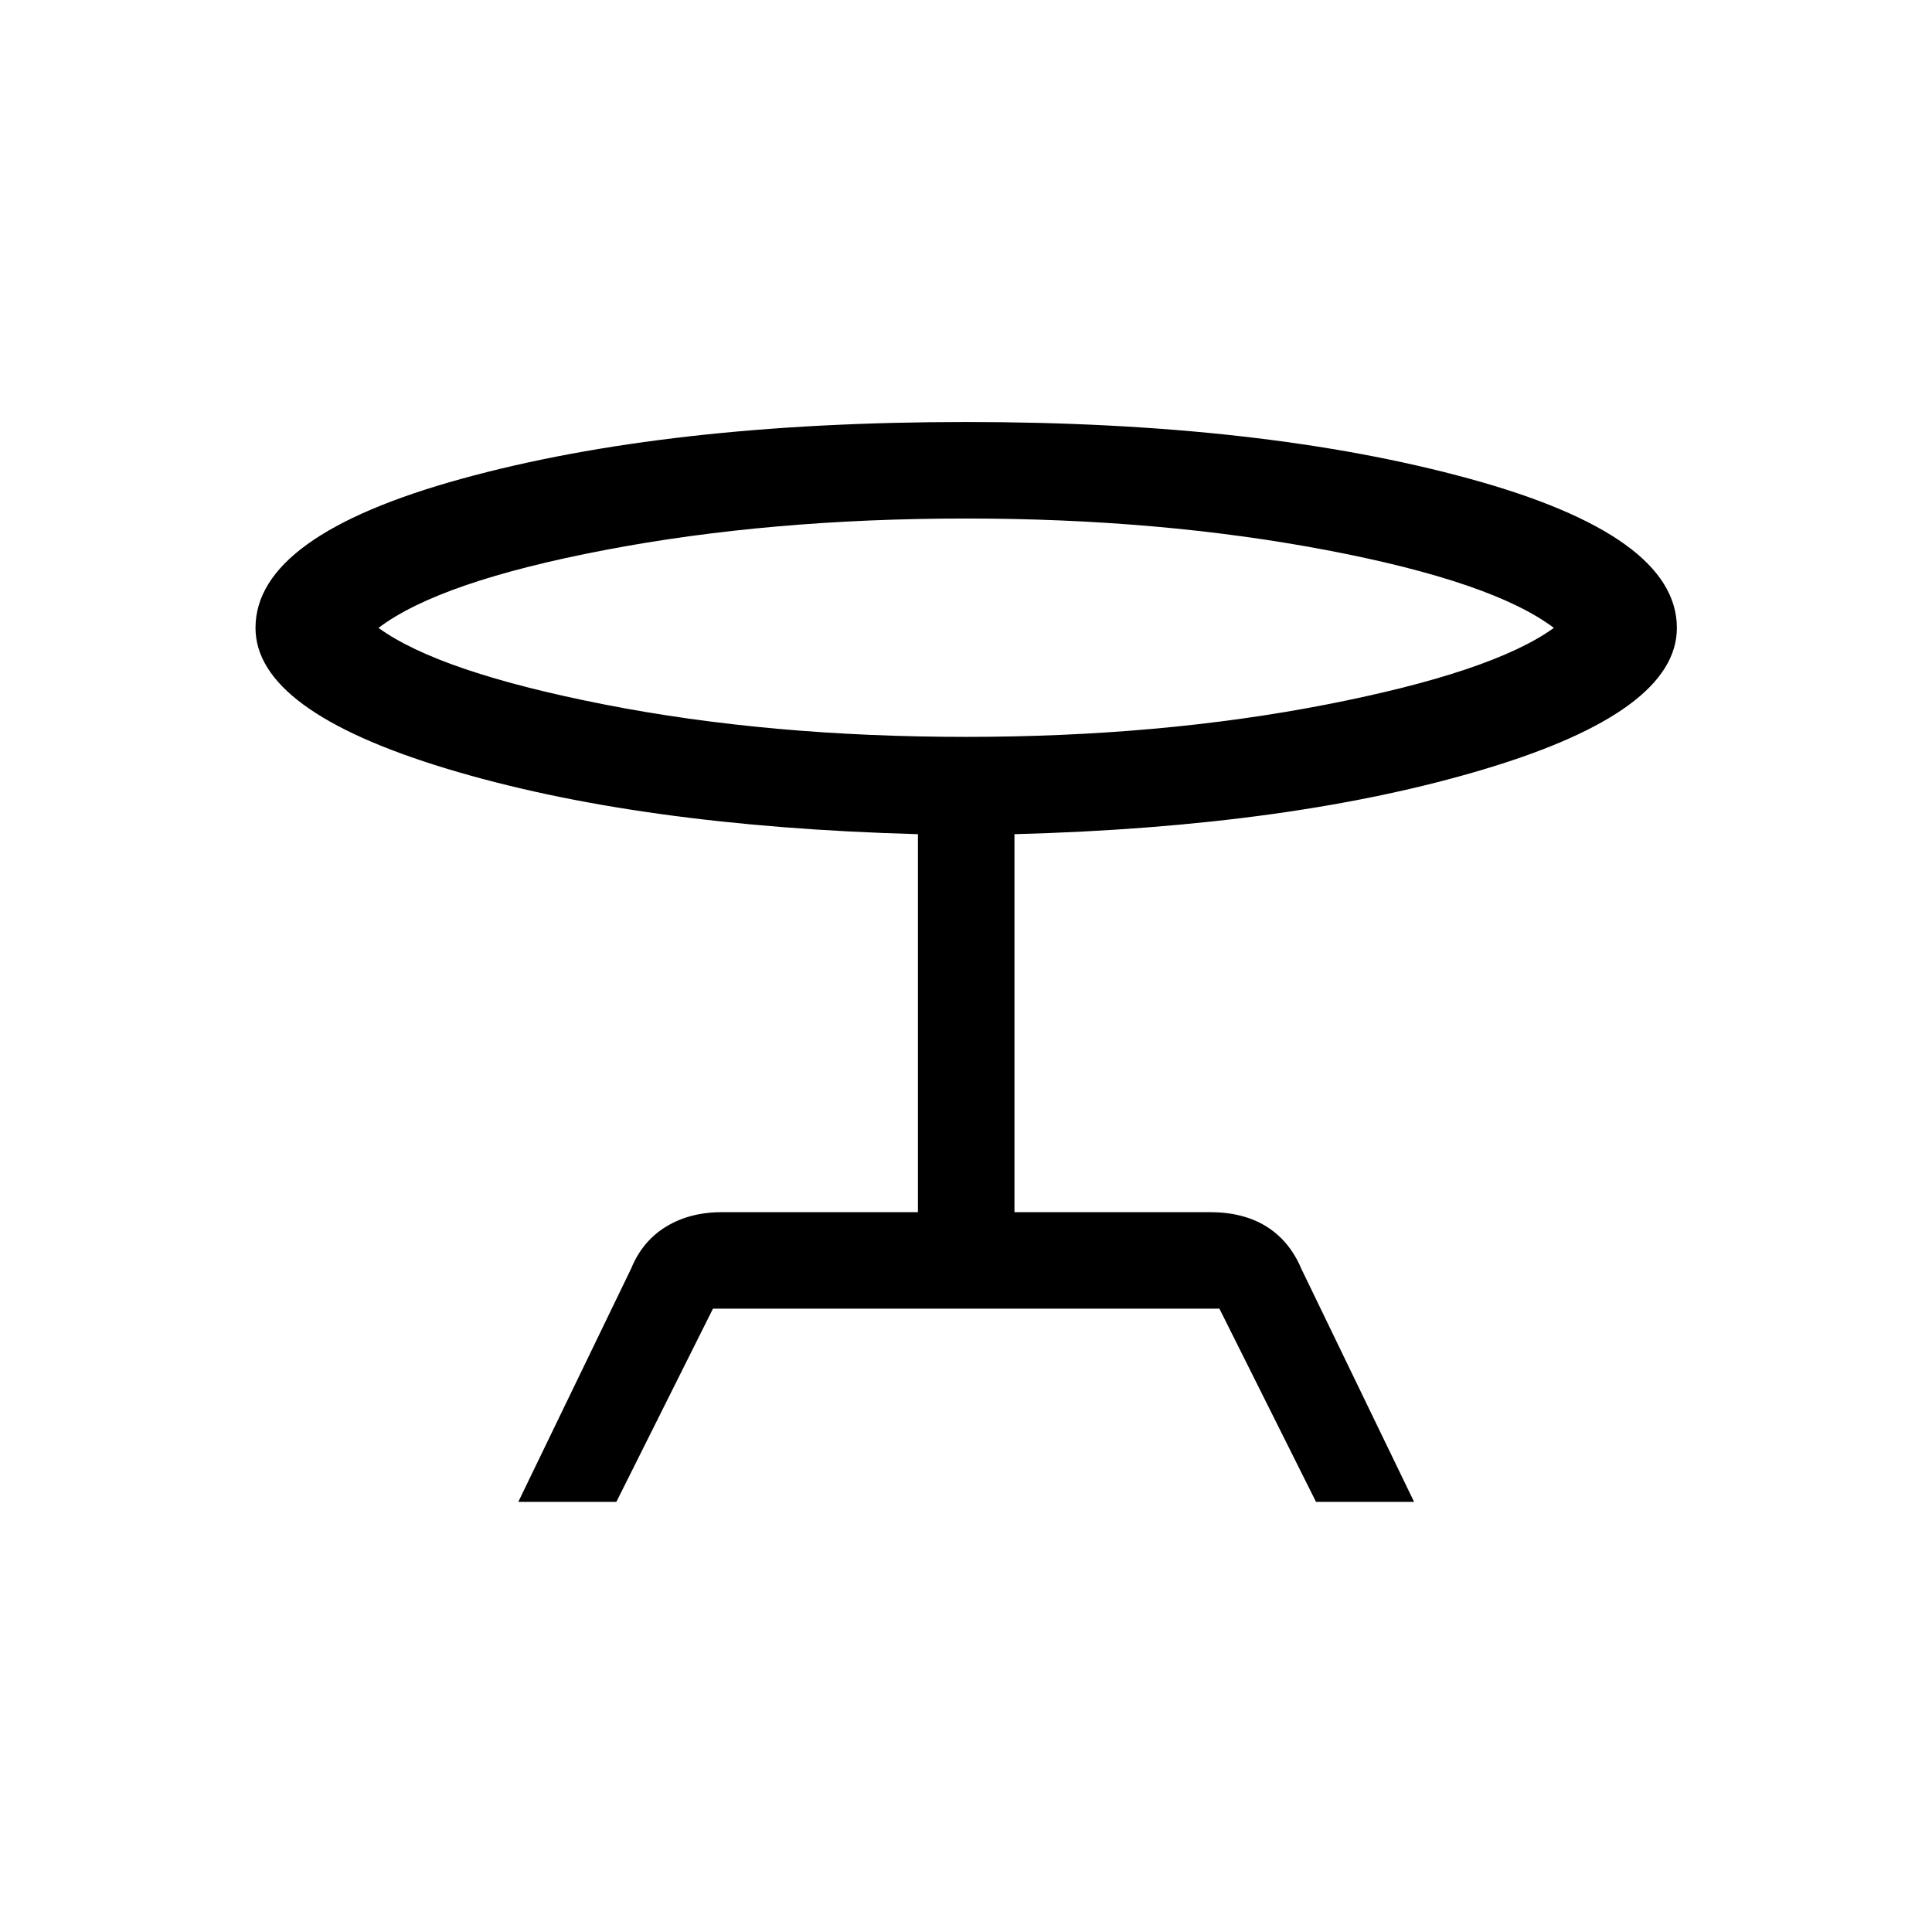 <svg xmlns="http://www.w3.org/2000/svg" height="20" viewBox="0 -960 960 960" width="20"><path d="m257.54-213.73 56.11-116q5.58-13.62 17.37-20.79 11.79-7.17 27.83-7.17h97.27V-545.5q-139.62-3.85-234.39-32.62-94.77-28.77-94.77-69.88 0-45.85 102.35-74.08Q331.65-750.31 480-750.31q147.46 0 250.34 28.23Q833.23-693.85 833.23-648q0 41.5-95.56 70.17-95.56 28.68-233.59 32.33v187.81h97.07q16.73 0 28.18 7.17 11.44 7.17 17.21 20.79l56.11 116h-48.73l-48-96H354.27l-48 96h-48.73ZM480-593.85q96.58 0 179.14-16.09 82.55-16.1 112.97-38.06-30.42-22.96-112.97-38.65-82.56-15.7-179.14-15.7-97.58 0-179.64 15.7-82.05 15.69-112.28 38.65 30.23 21.96 112.28 38.06 82.06 16.09 179.64 16.09Zm0-48.15Z"/></svg>